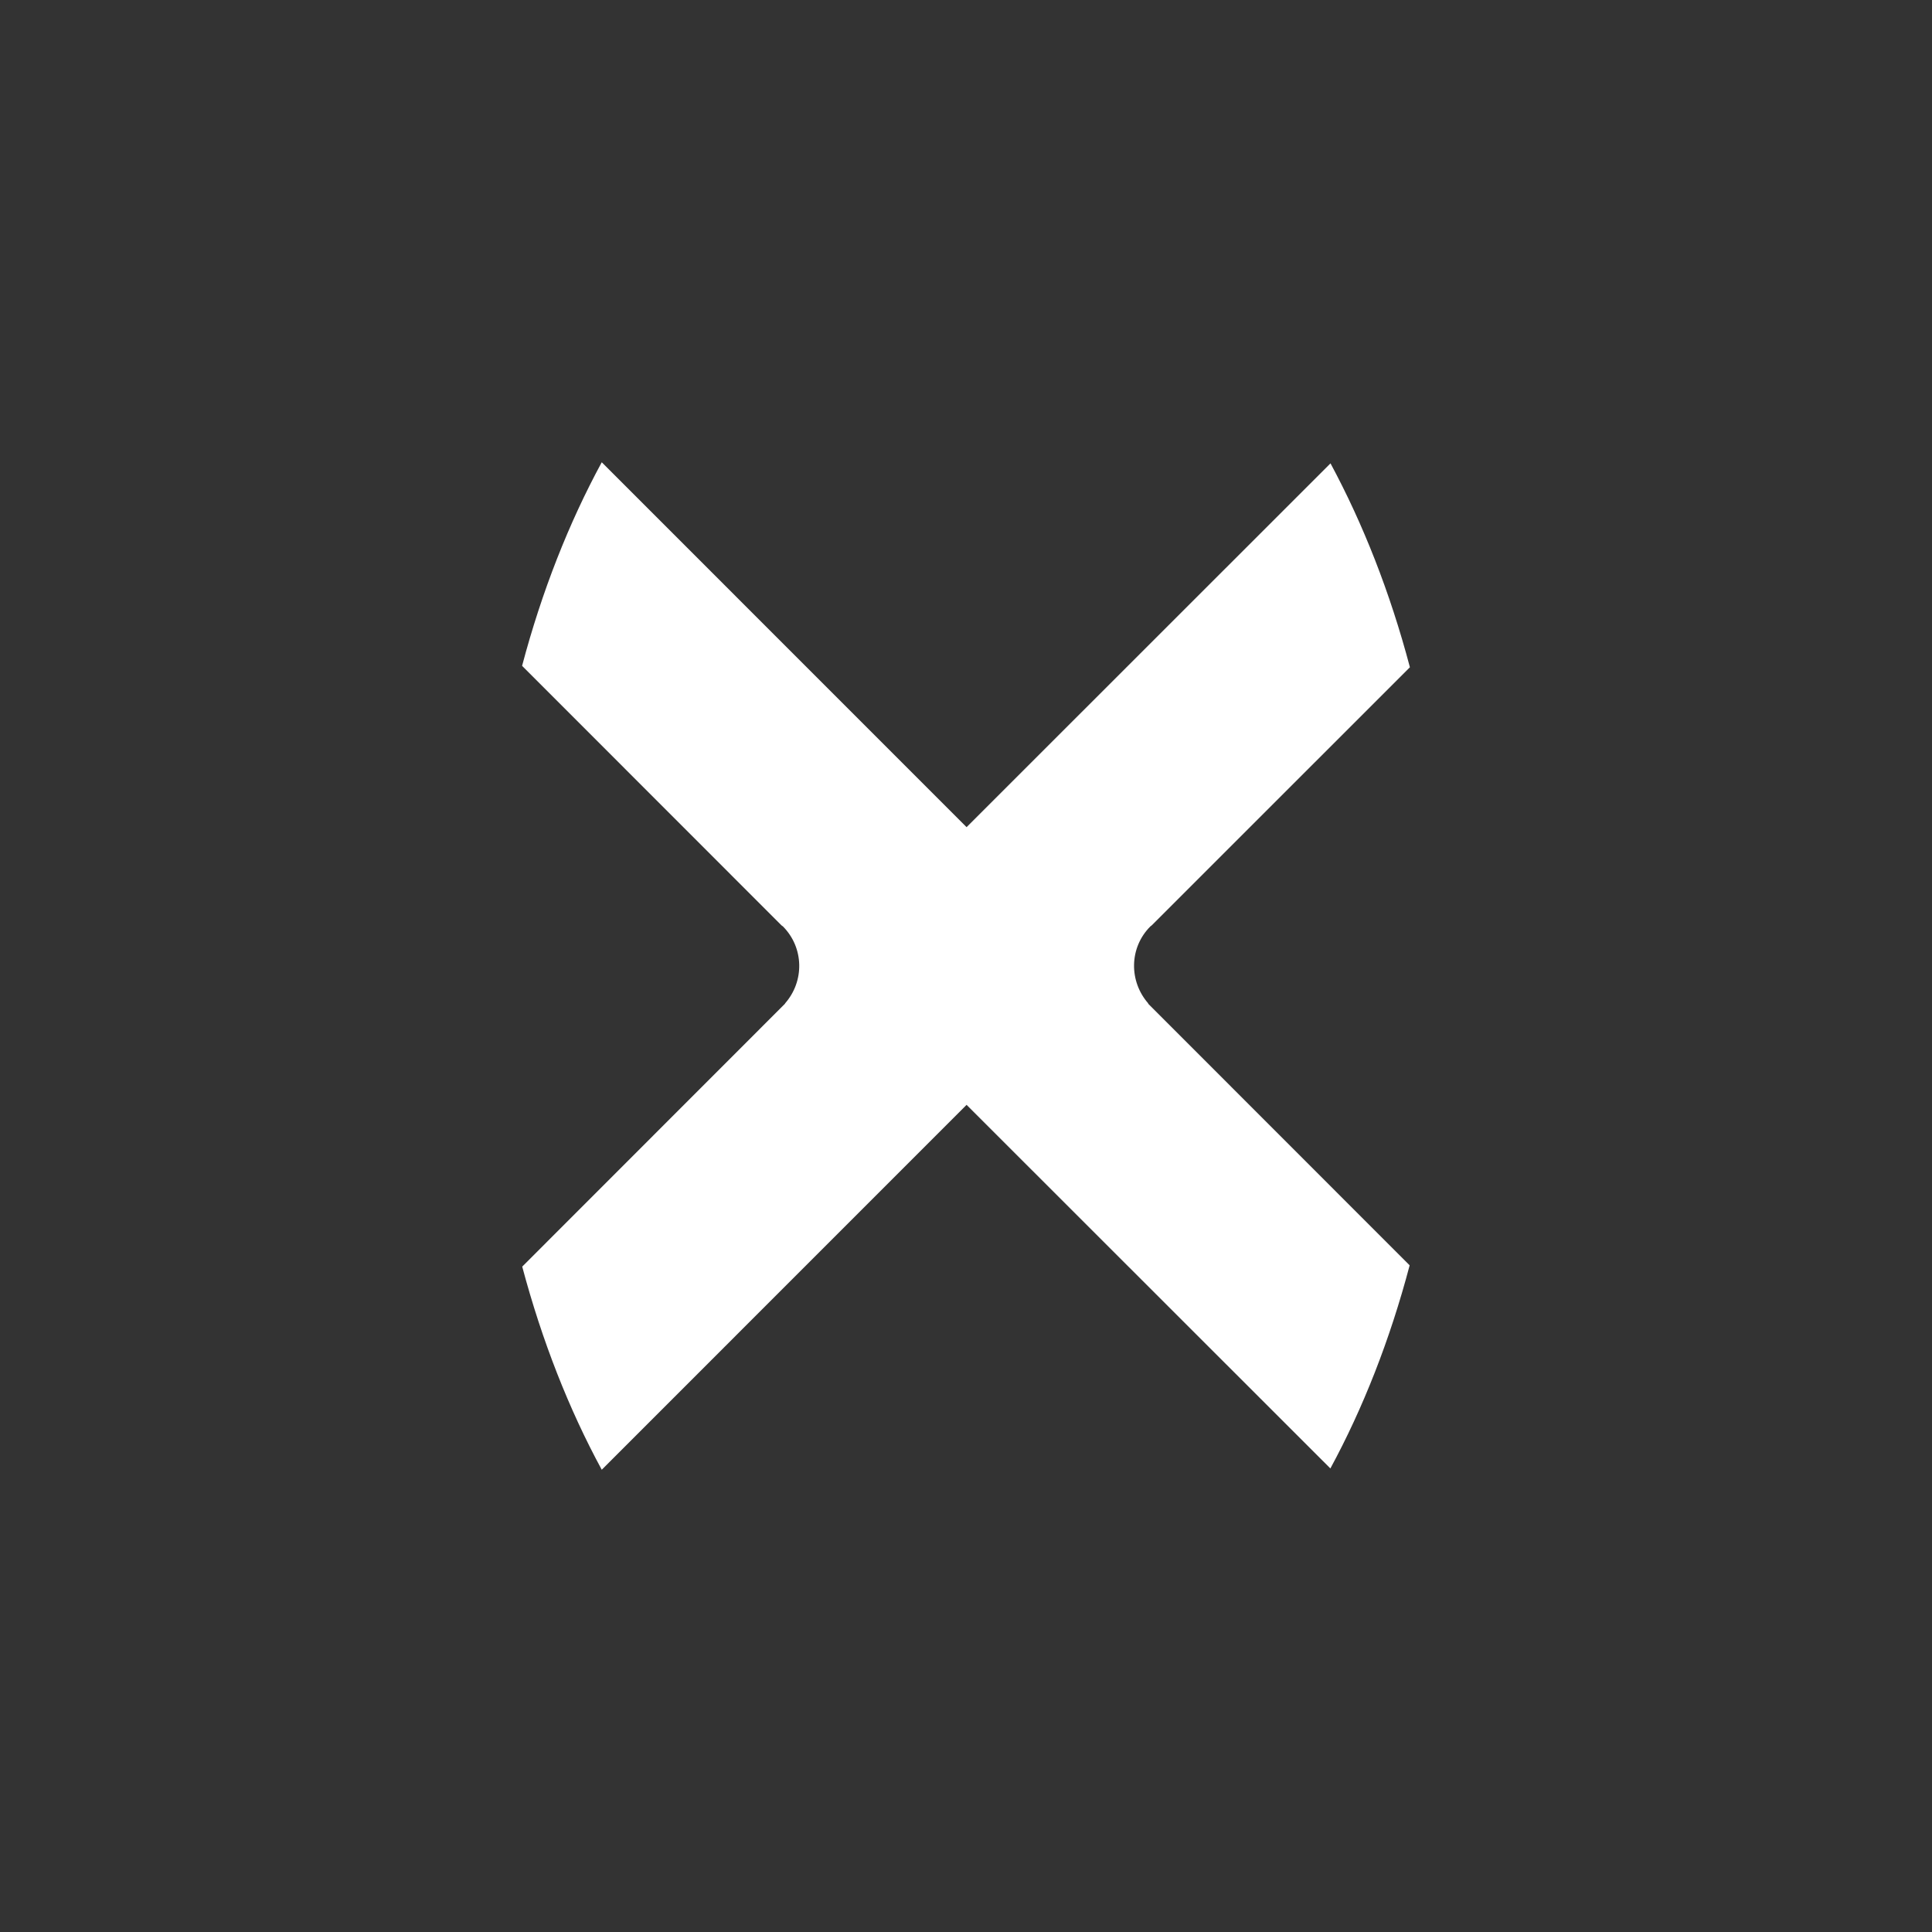 <svg xmlns="http://www.w3.org/2000/svg" width="30" height="30" viewBox="0 0 30 30"><rect x="0" y="0" width="30" height="30" fill="#333333" stroke="none"/><path fill="#fff" d="M17.884 14.369l4.009-4.008c-.307-1.161-.727-2.226-1.233-3.166l-5.651 5.649-5.665-5.666c-.509.938-.93 2.002-1.237 3.161l4.028 4.03.022.016c.328.33.337.852.032 1.197l.002.002-4.082 4.084c.308 1.156.727 2.218 1.235 3.154l5.665-5.666 5.649 5.646c.507-.935.926-1.998 1.231-3.154l-4.062-4.064.004-.002c-.303-.345-.298-.867.032-1.197l.021-.016z"/></svg>